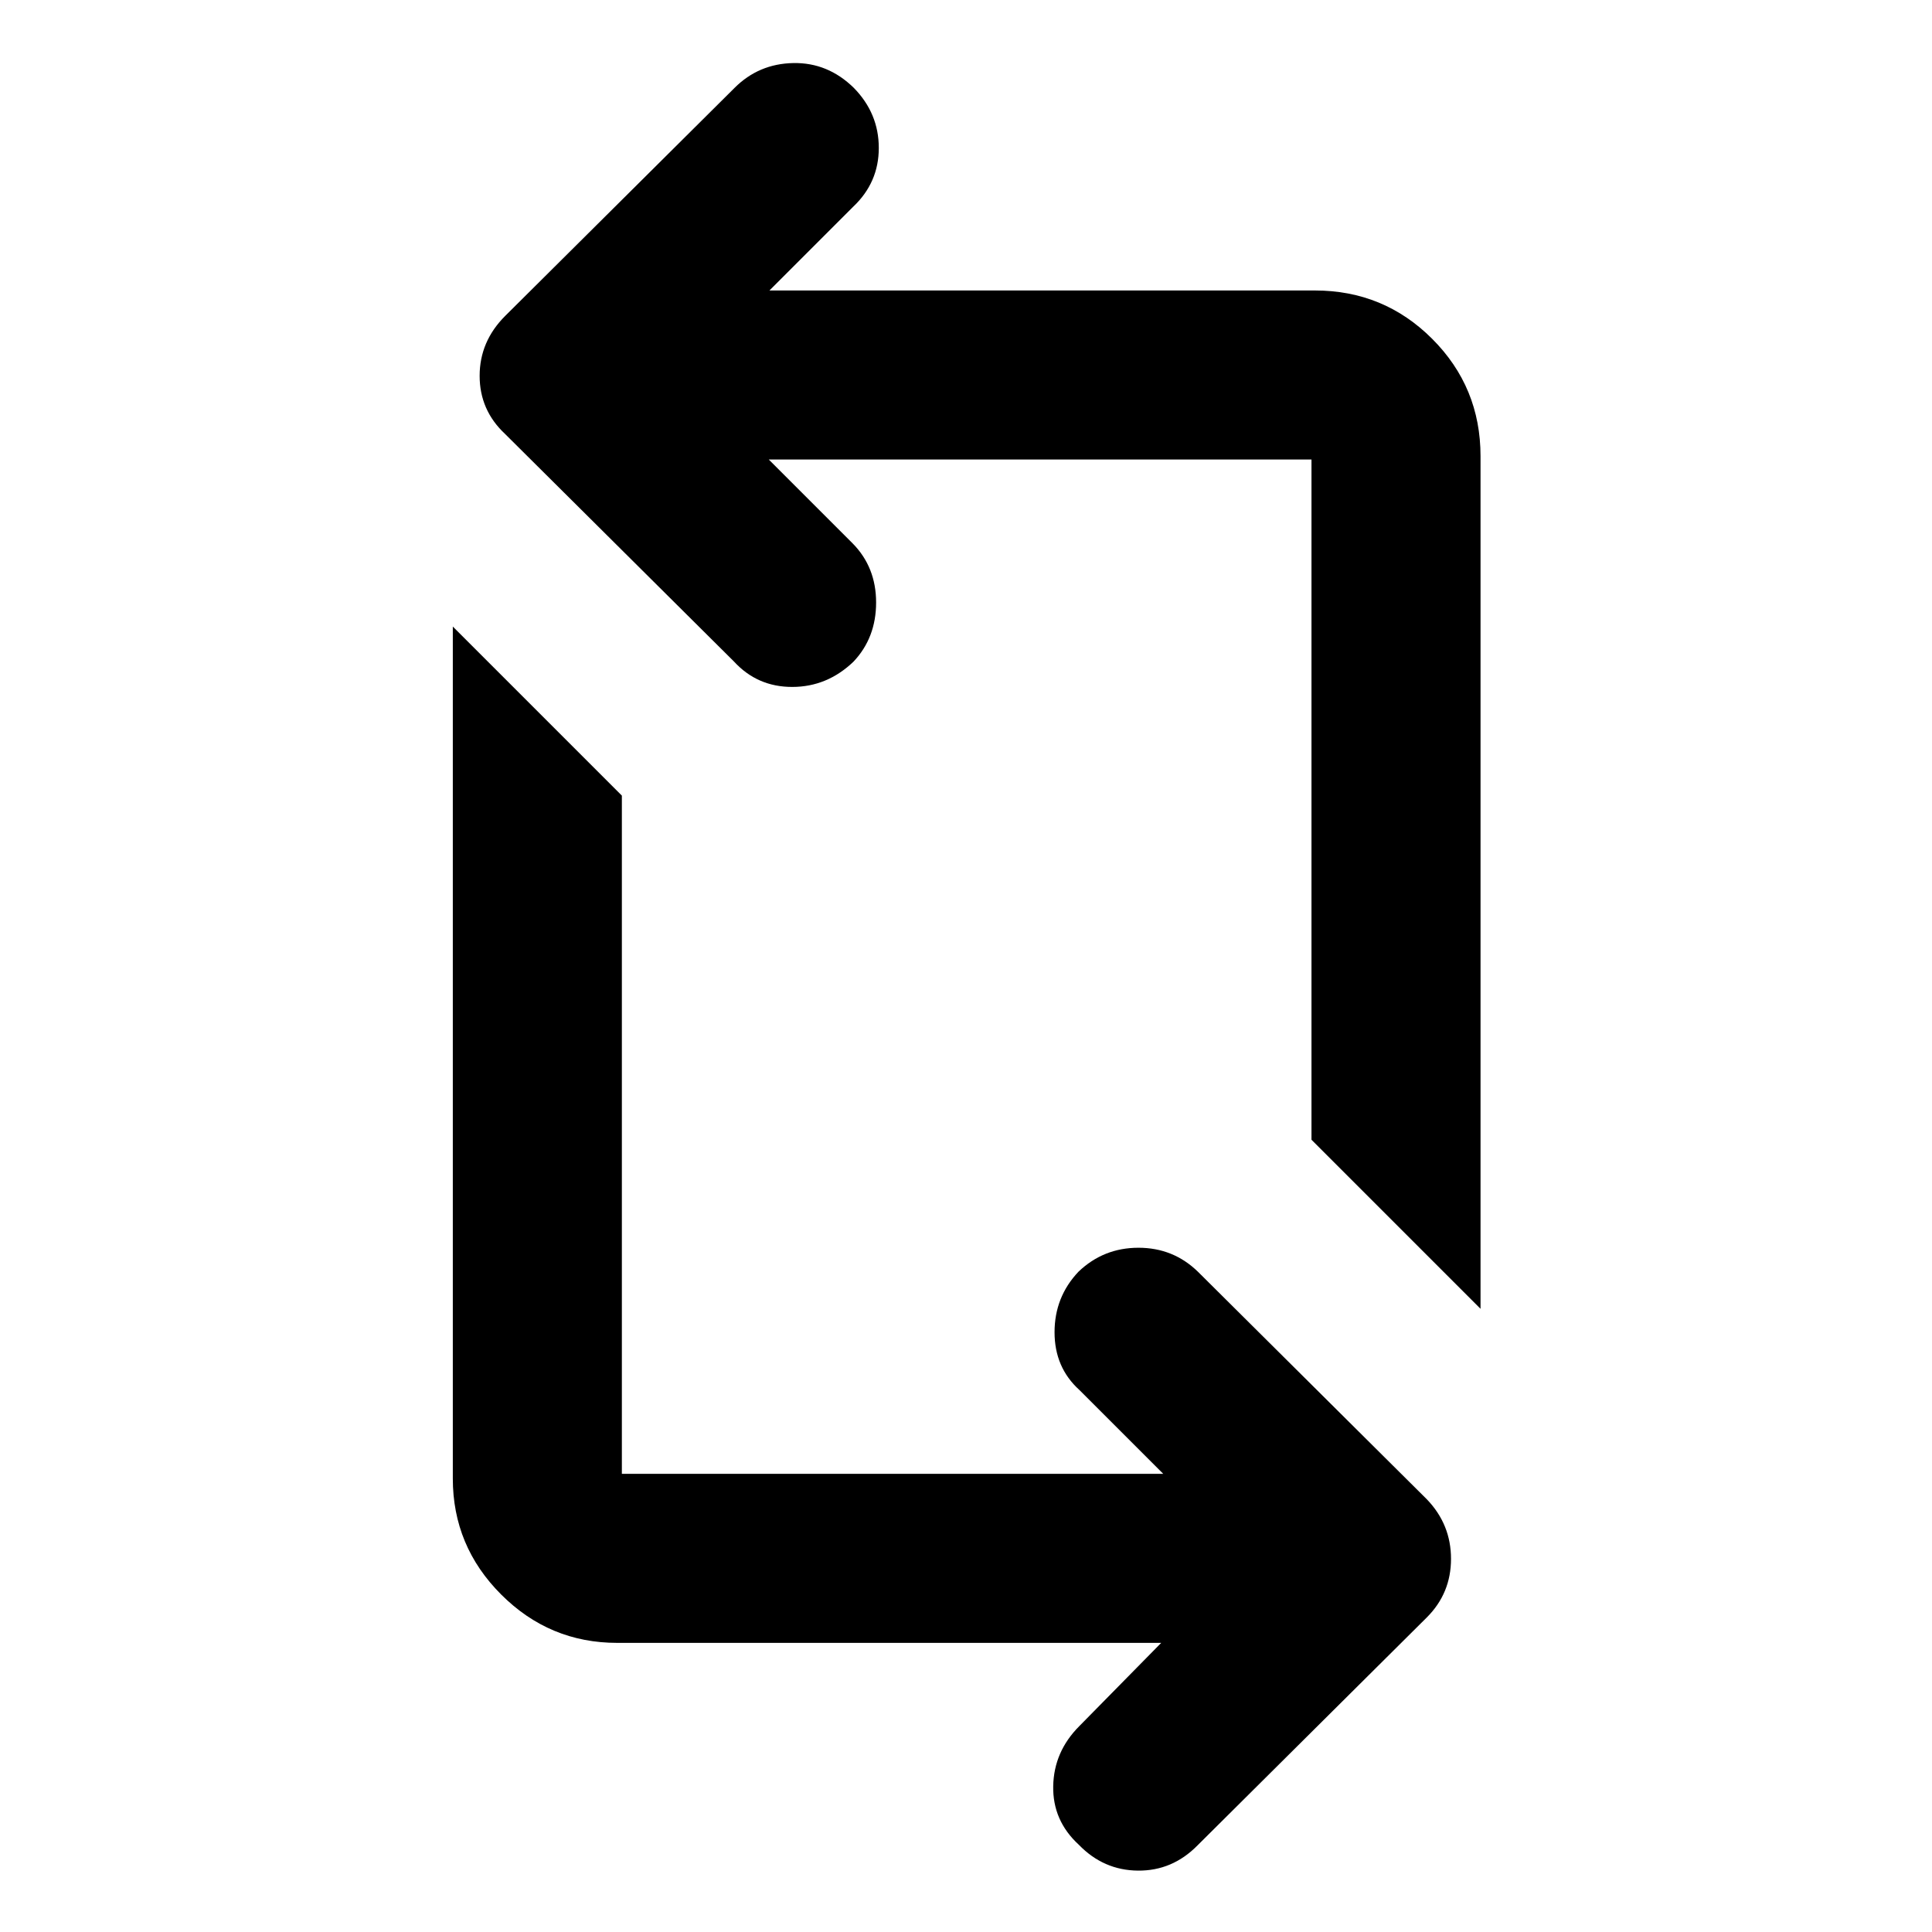 <svg xmlns="http://www.w3.org/2000/svg" height="40" viewBox="0 -960 960 960" width="40"><path d="M577.001-143.667H306.667q-33.613 0-57.64-24.027T225-225.333v-423.334l84 84v337.001h269.001l-41.667-41.667Q524-280.5 524-298.022t11.899-30.083Q548.334-340 565.7-340q17.367 0 29.633 12L709-215q12 12.485 12 29.576t-12 29.091L595-43q-12.485 12.666-29.576 12.5-17.09-.167-29.351-12.834-13.073-12-12.739-29.166.333-17.166 13-29.833l40.667-41.334Zm158.665-166-83.999-83.999v-338.001H381.999L423.666-690q11.667 11.833 11.667 29.355t-11.232 29.417Q411-618.667 393.633-618.667q-17.366 0-28.966-12.667L251-744.334q-12.667-11.818-12.667-28.909 0-17.09 12.667-29.757l114-113.333q12-12 29.166-12.333 17.167-.334 30.094 12.333 12.406 12.666 12.406 29.833 0 17.166-12.666 29.166l-41.668 41.668h271.001q34.279 0 58.306 24.027 24.027 24.027 24.027 58.306v423.666Z"/></svg>